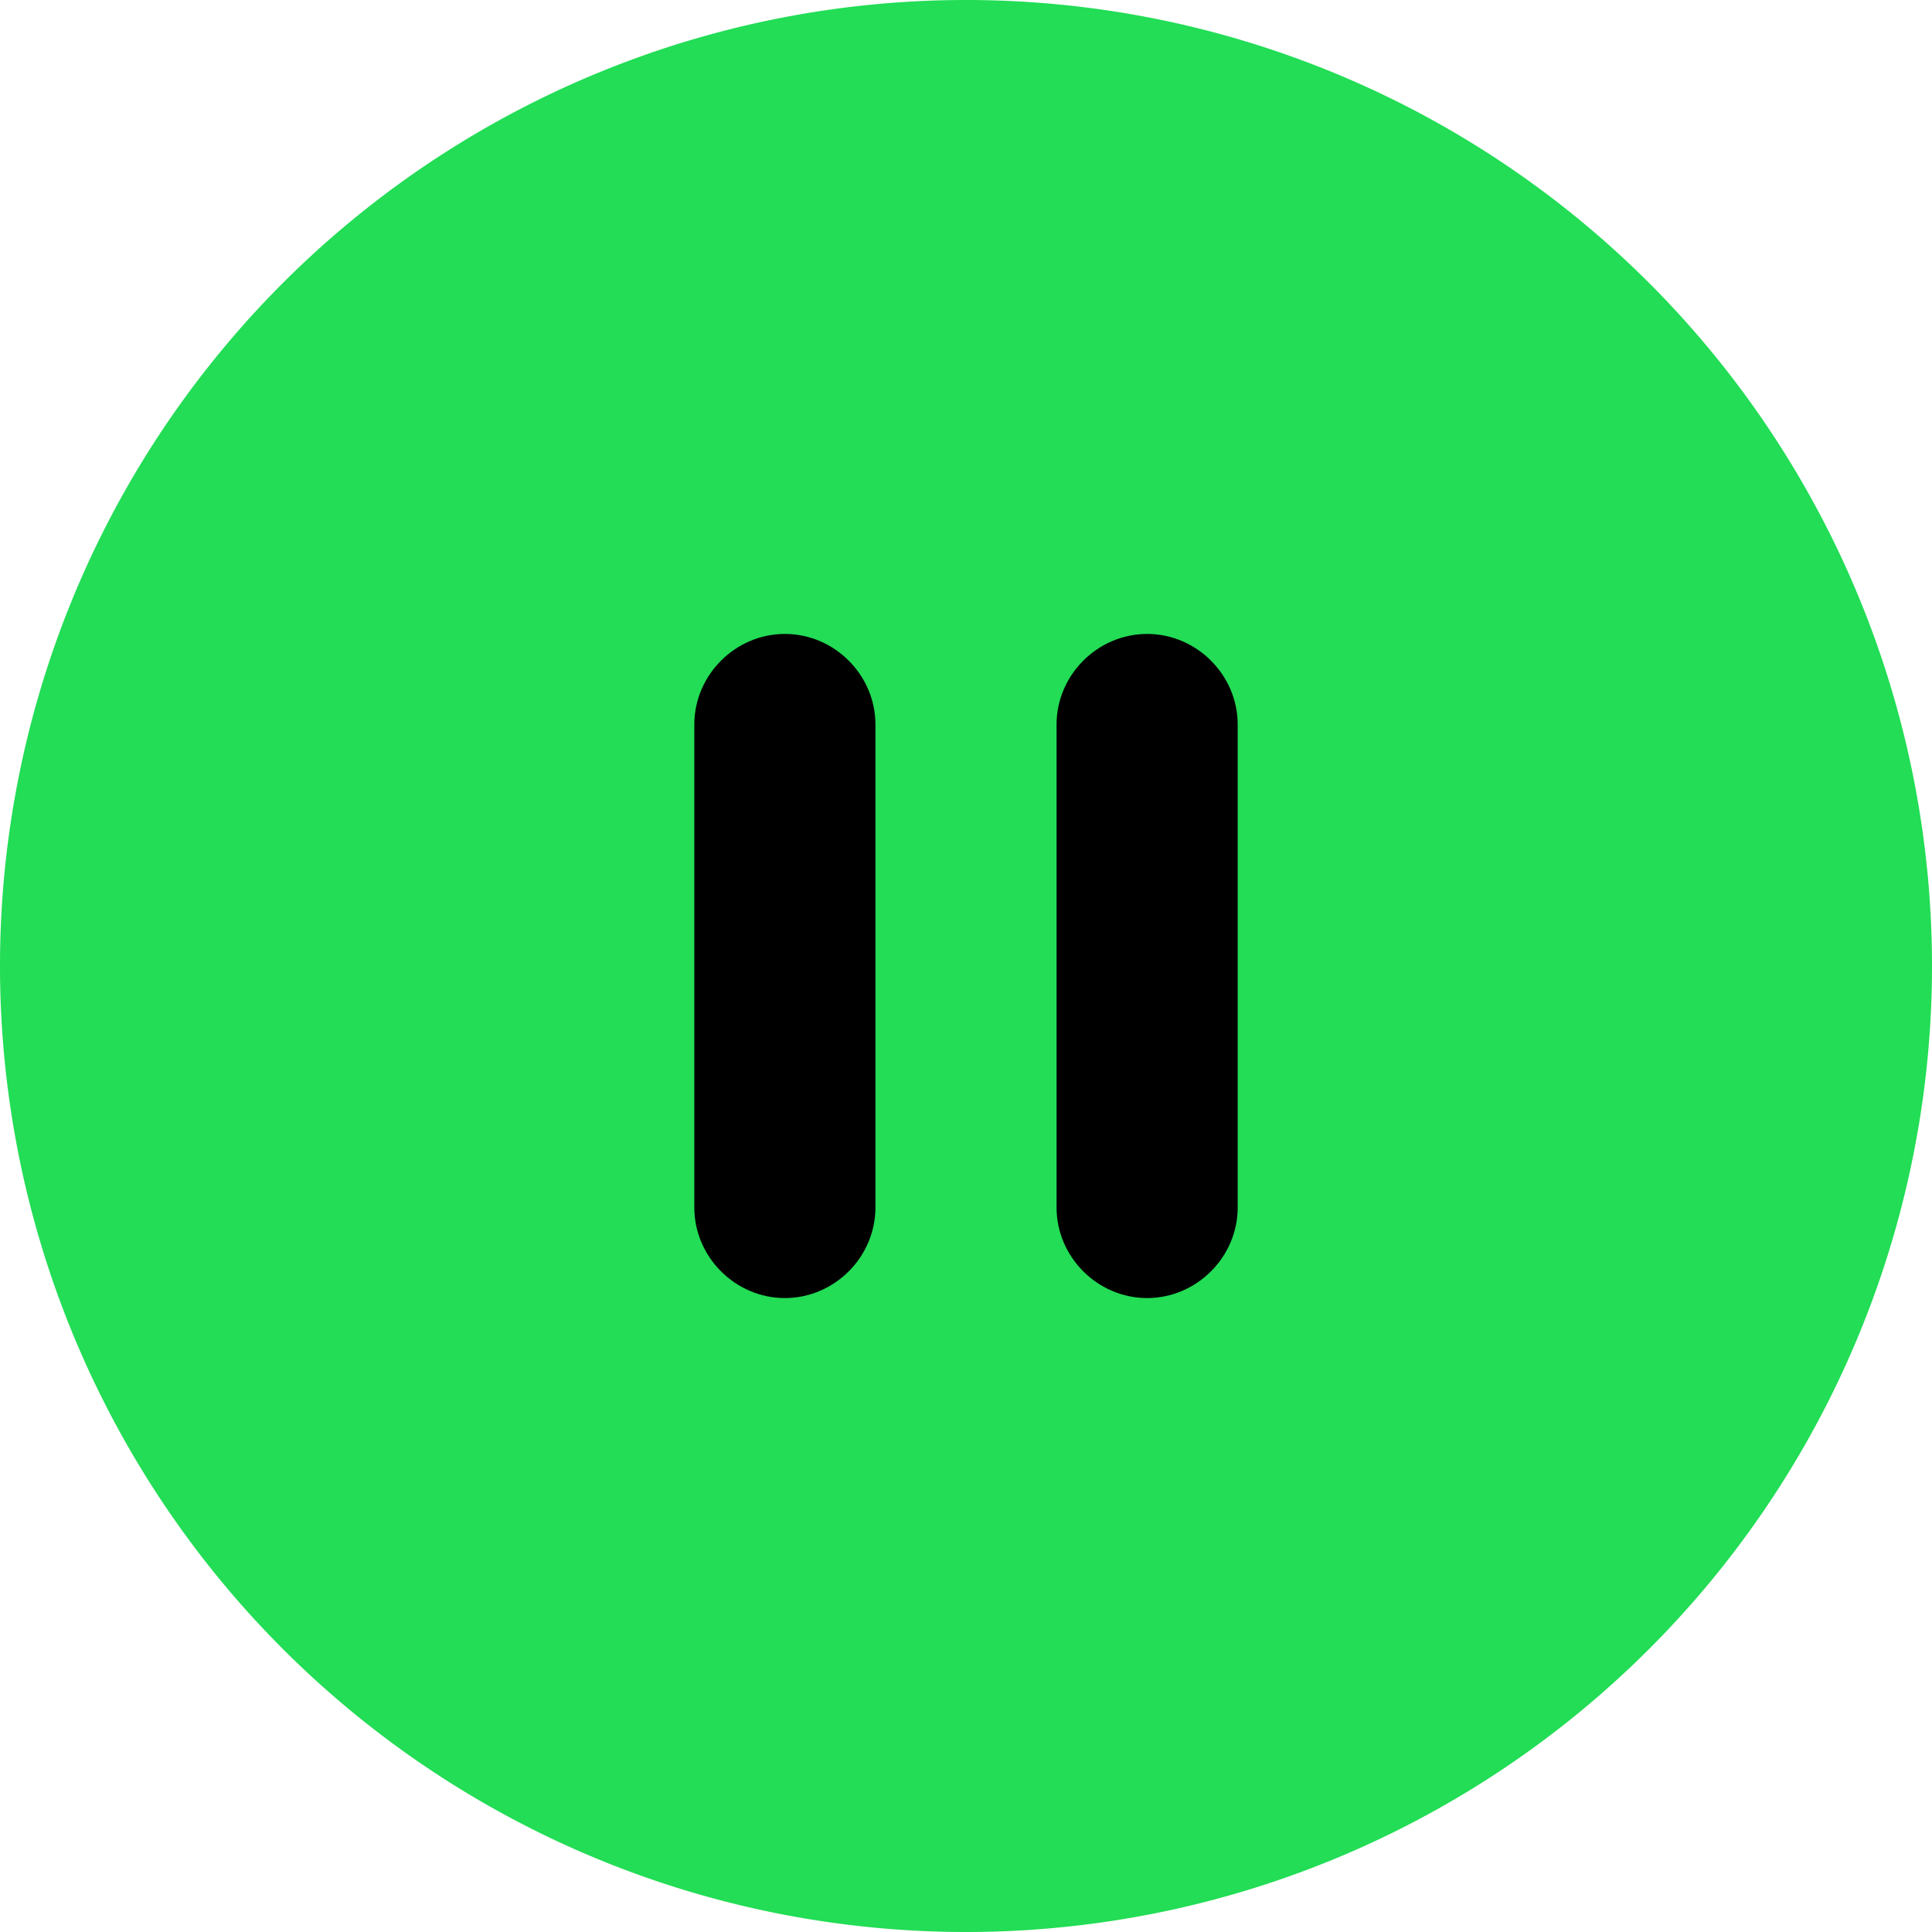 <svg xmlns="http://www.w3.org/2000/svg" width="24" height="24" fill="none" class="bi bi-pause-circle-fill" viewBox="0 0 16 16">
  <path fill="#2d5" d="M16 8A8 8 0 1 1 0 8a8 8 0 0 1 16 0"/>
  <path fill="#000" d="M6.5 5.25c-.41 0-.75.34-.75.75v4c0 .41.34.75.75.75s.75-.34.75-.75v-4c0-.41-.34-.75-.75-.75zm3 0c-.41 0-.75.34-.75.75v4c0 .41.34.75.75.75s.75-.34.75-.75v-4c0-.41-.34-.75-.75-.75z"/>
</svg>
